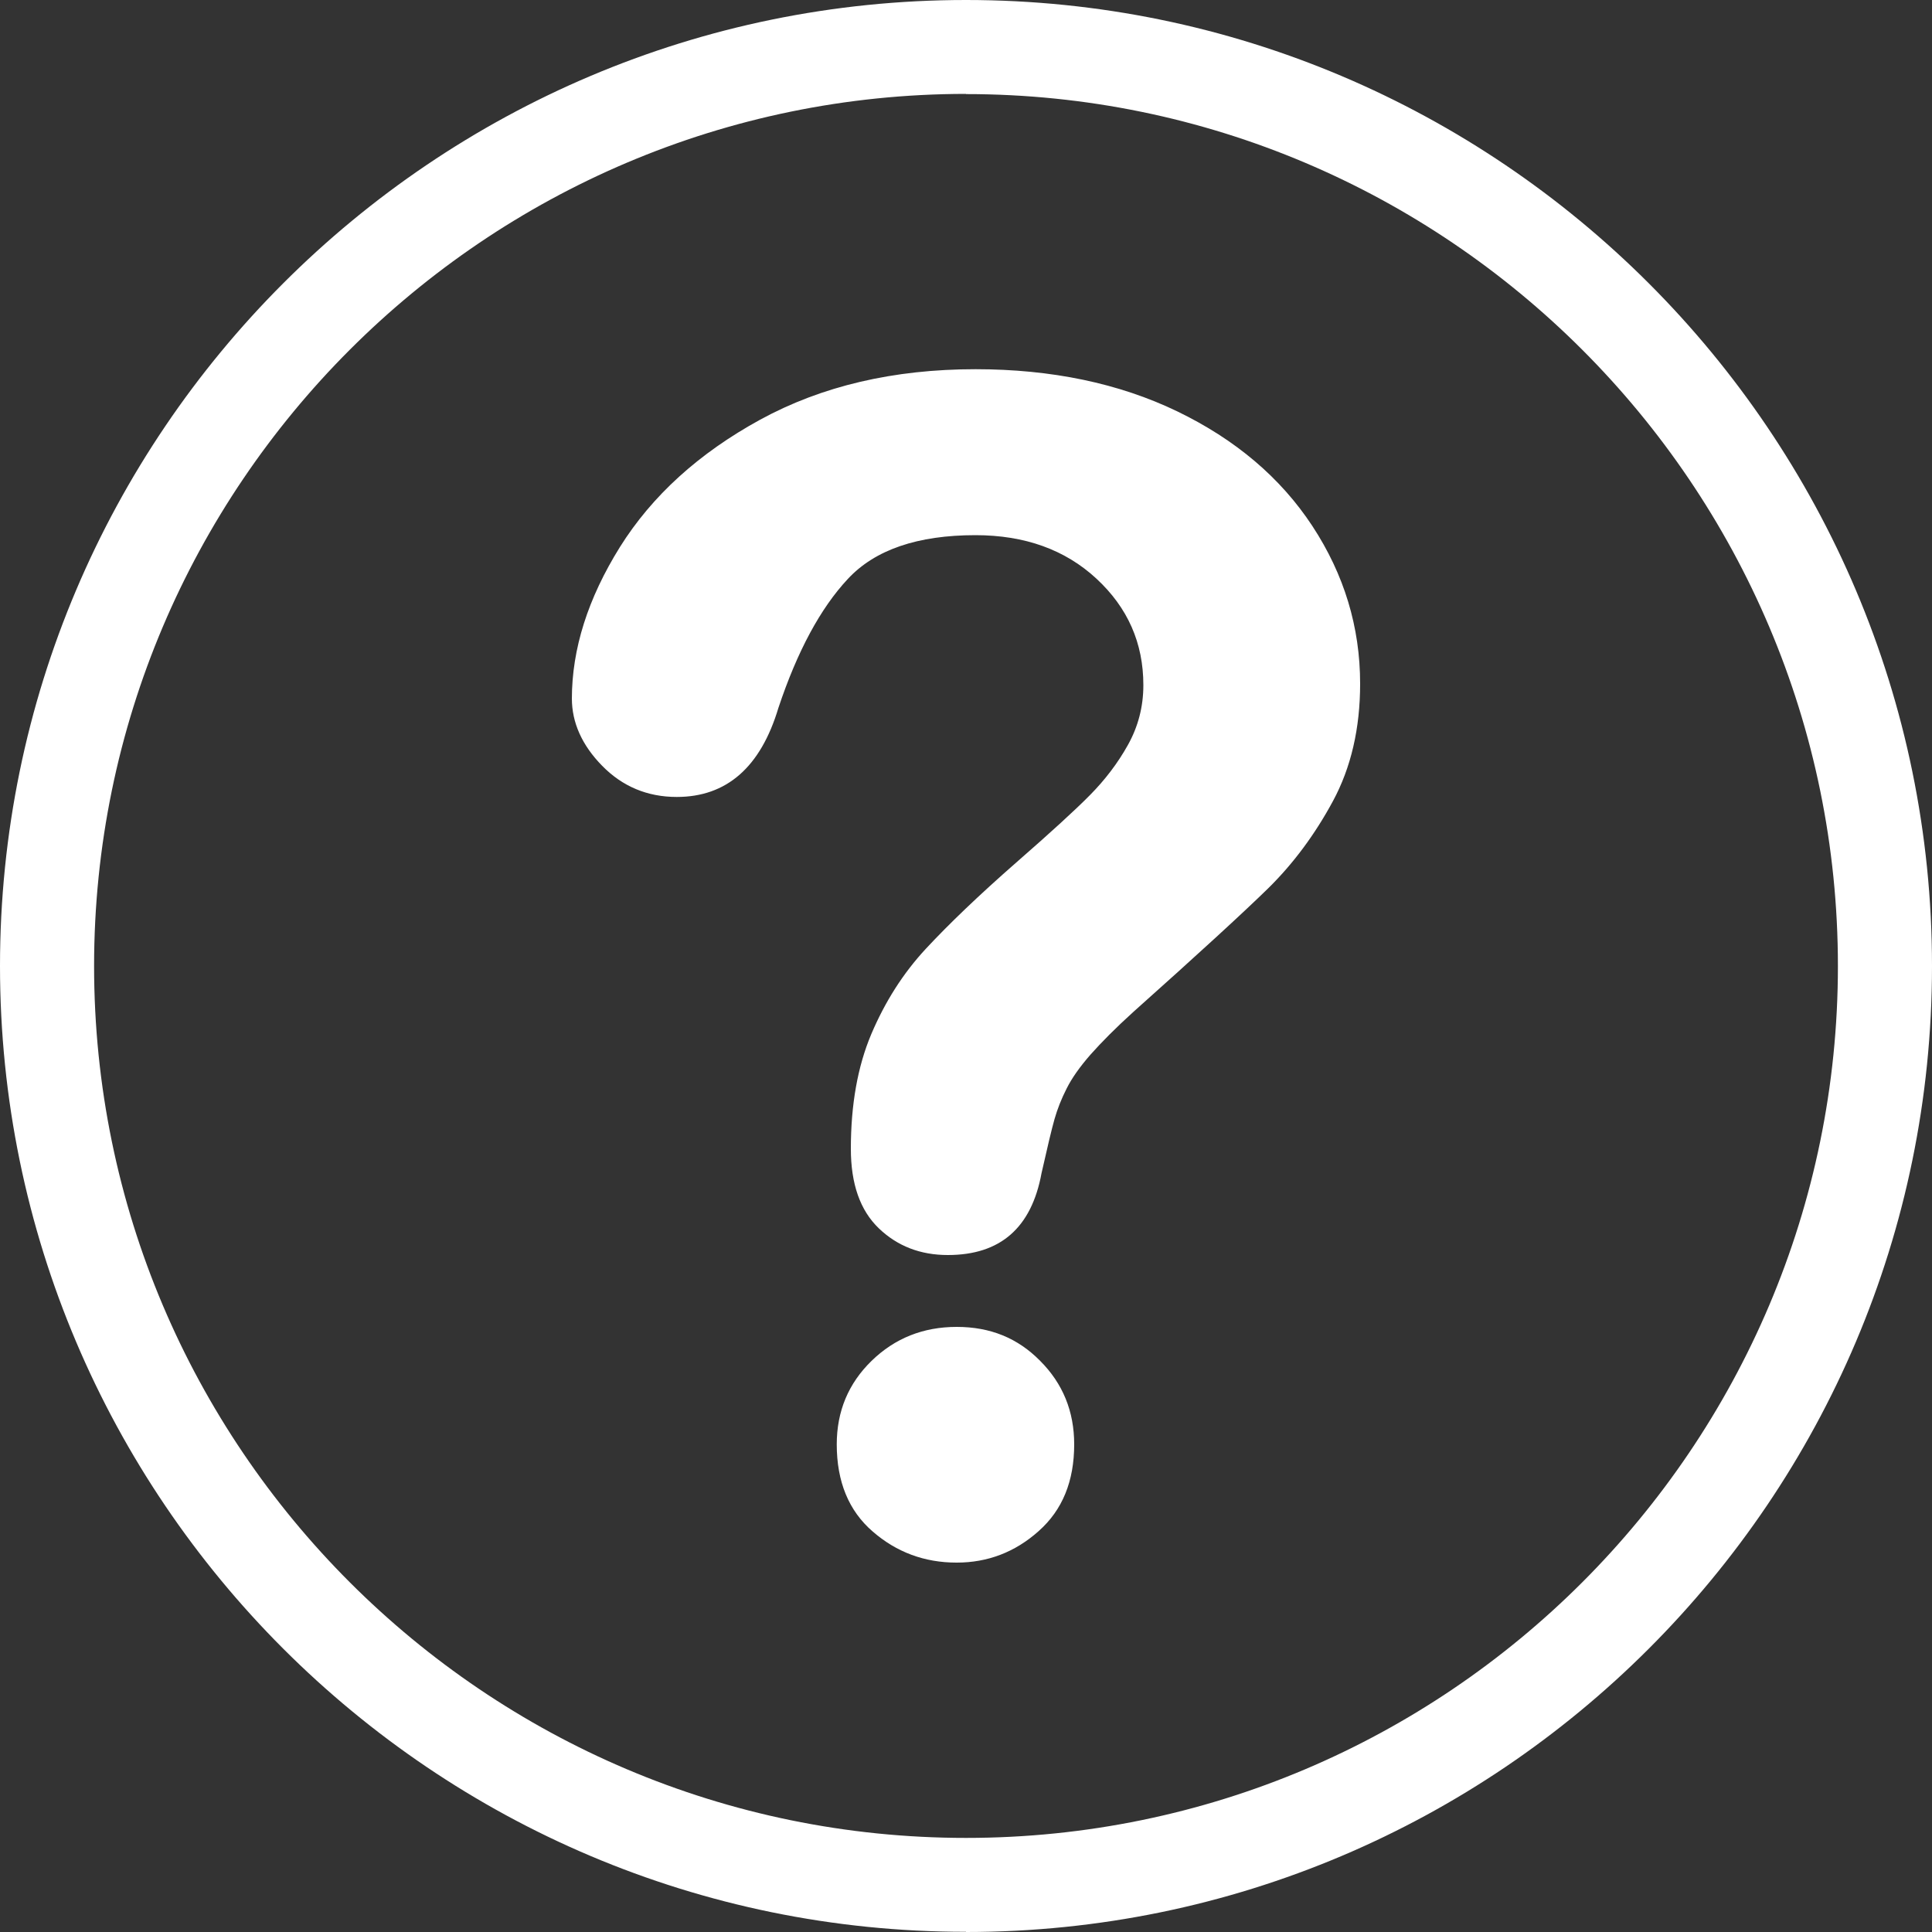 <?xml version="1.0" encoding="UTF-8"?><svg id="Layer_2" xmlns="http://www.w3.org/2000/svg" viewBox="0 0 100 100"><rect x="0" y="0" width="100" height="100" fill="#333333" stroke="none"/><defs><style>.cls-1{fill:#fff;stroke-width:0px;}</style></defs><g id="Layer_1-2"><path class="cls-1" d="m29.6,36.17c0-2.58.83-5.2,2.49-7.86,1.66-2.65,4.08-4.85,7.26-6.59,3.19-1.74,6.9-2.61,11.14-2.61,3.94,0,7.43.73,10.44,2.18,3.02,1.46,5.35,3.43,7,5.94,1.64,2.5,2.47,5.22,2.47,8.16,0,2.31-.47,4.34-1.41,6.08-.94,1.74-2.06,3.24-3.35,4.51-1.29,1.26-3.61,3.39-6.96,6.38-.93.84-1.67,1.59-2.23,2.22-.56.64-.97,1.22-1.24,1.76-.27.53-.48,1.06-.63,1.59-.15.53-.37,1.46-.67,2.79-.52,2.83-2.13,4.24-4.85,4.24-1.42,0-2.61-.46-3.57-1.38-.97-.93-1.45-2.3-1.45-4.12,0-2.28.35-4.26,1.06-5.94.71-1.67,1.64-3.14,2.82-4.41,1.17-1.26,2.74-2.77,4.73-4.51,1.74-1.52,3-2.67,3.77-3.45.77-.78,1.43-1.64,1.96-2.59.53-.95.8-1.98.8-3.1,0-2.18-.81-4.01-2.43-5.51-1.62-1.5-3.71-2.25-6.26-2.25-2.99,0-5.2.75-6.61,2.27-1.41,1.51-2.61,3.73-3.59,6.67-.92,3.07-2.68,4.61-5.26,4.61-1.52,0-2.81-.54-3.86-1.61-1.05-1.07-1.57-2.24-1.57-3.49Zm19.91,44.71c-1.66,0-3.11-.54-4.34-1.61-1.24-1.07-1.86-2.58-1.86-4.51,0-1.71.6-3.15,1.8-4.32,1.2-1.17,2.67-1.76,4.41-1.76s3.16.58,4.32,1.76c1.17,1.17,1.76,2.61,1.76,4.32,0,1.91-.61,3.4-1.84,4.49-1.22,1.09-2.64,1.63-4.24,1.63Zm.49,19.11C22.43,100,0,77.57,0,50S22.43,0,50,0s50,22.43,50,50-22.43,50-50,50Zm0-95.13C25.12,4.87,4.87,25.12,4.87,50s20.24,45.13,45.13,45.13,45.13-20.24,45.13-45.13S74.88,4.87,50,4.87Z"/></g></svg>